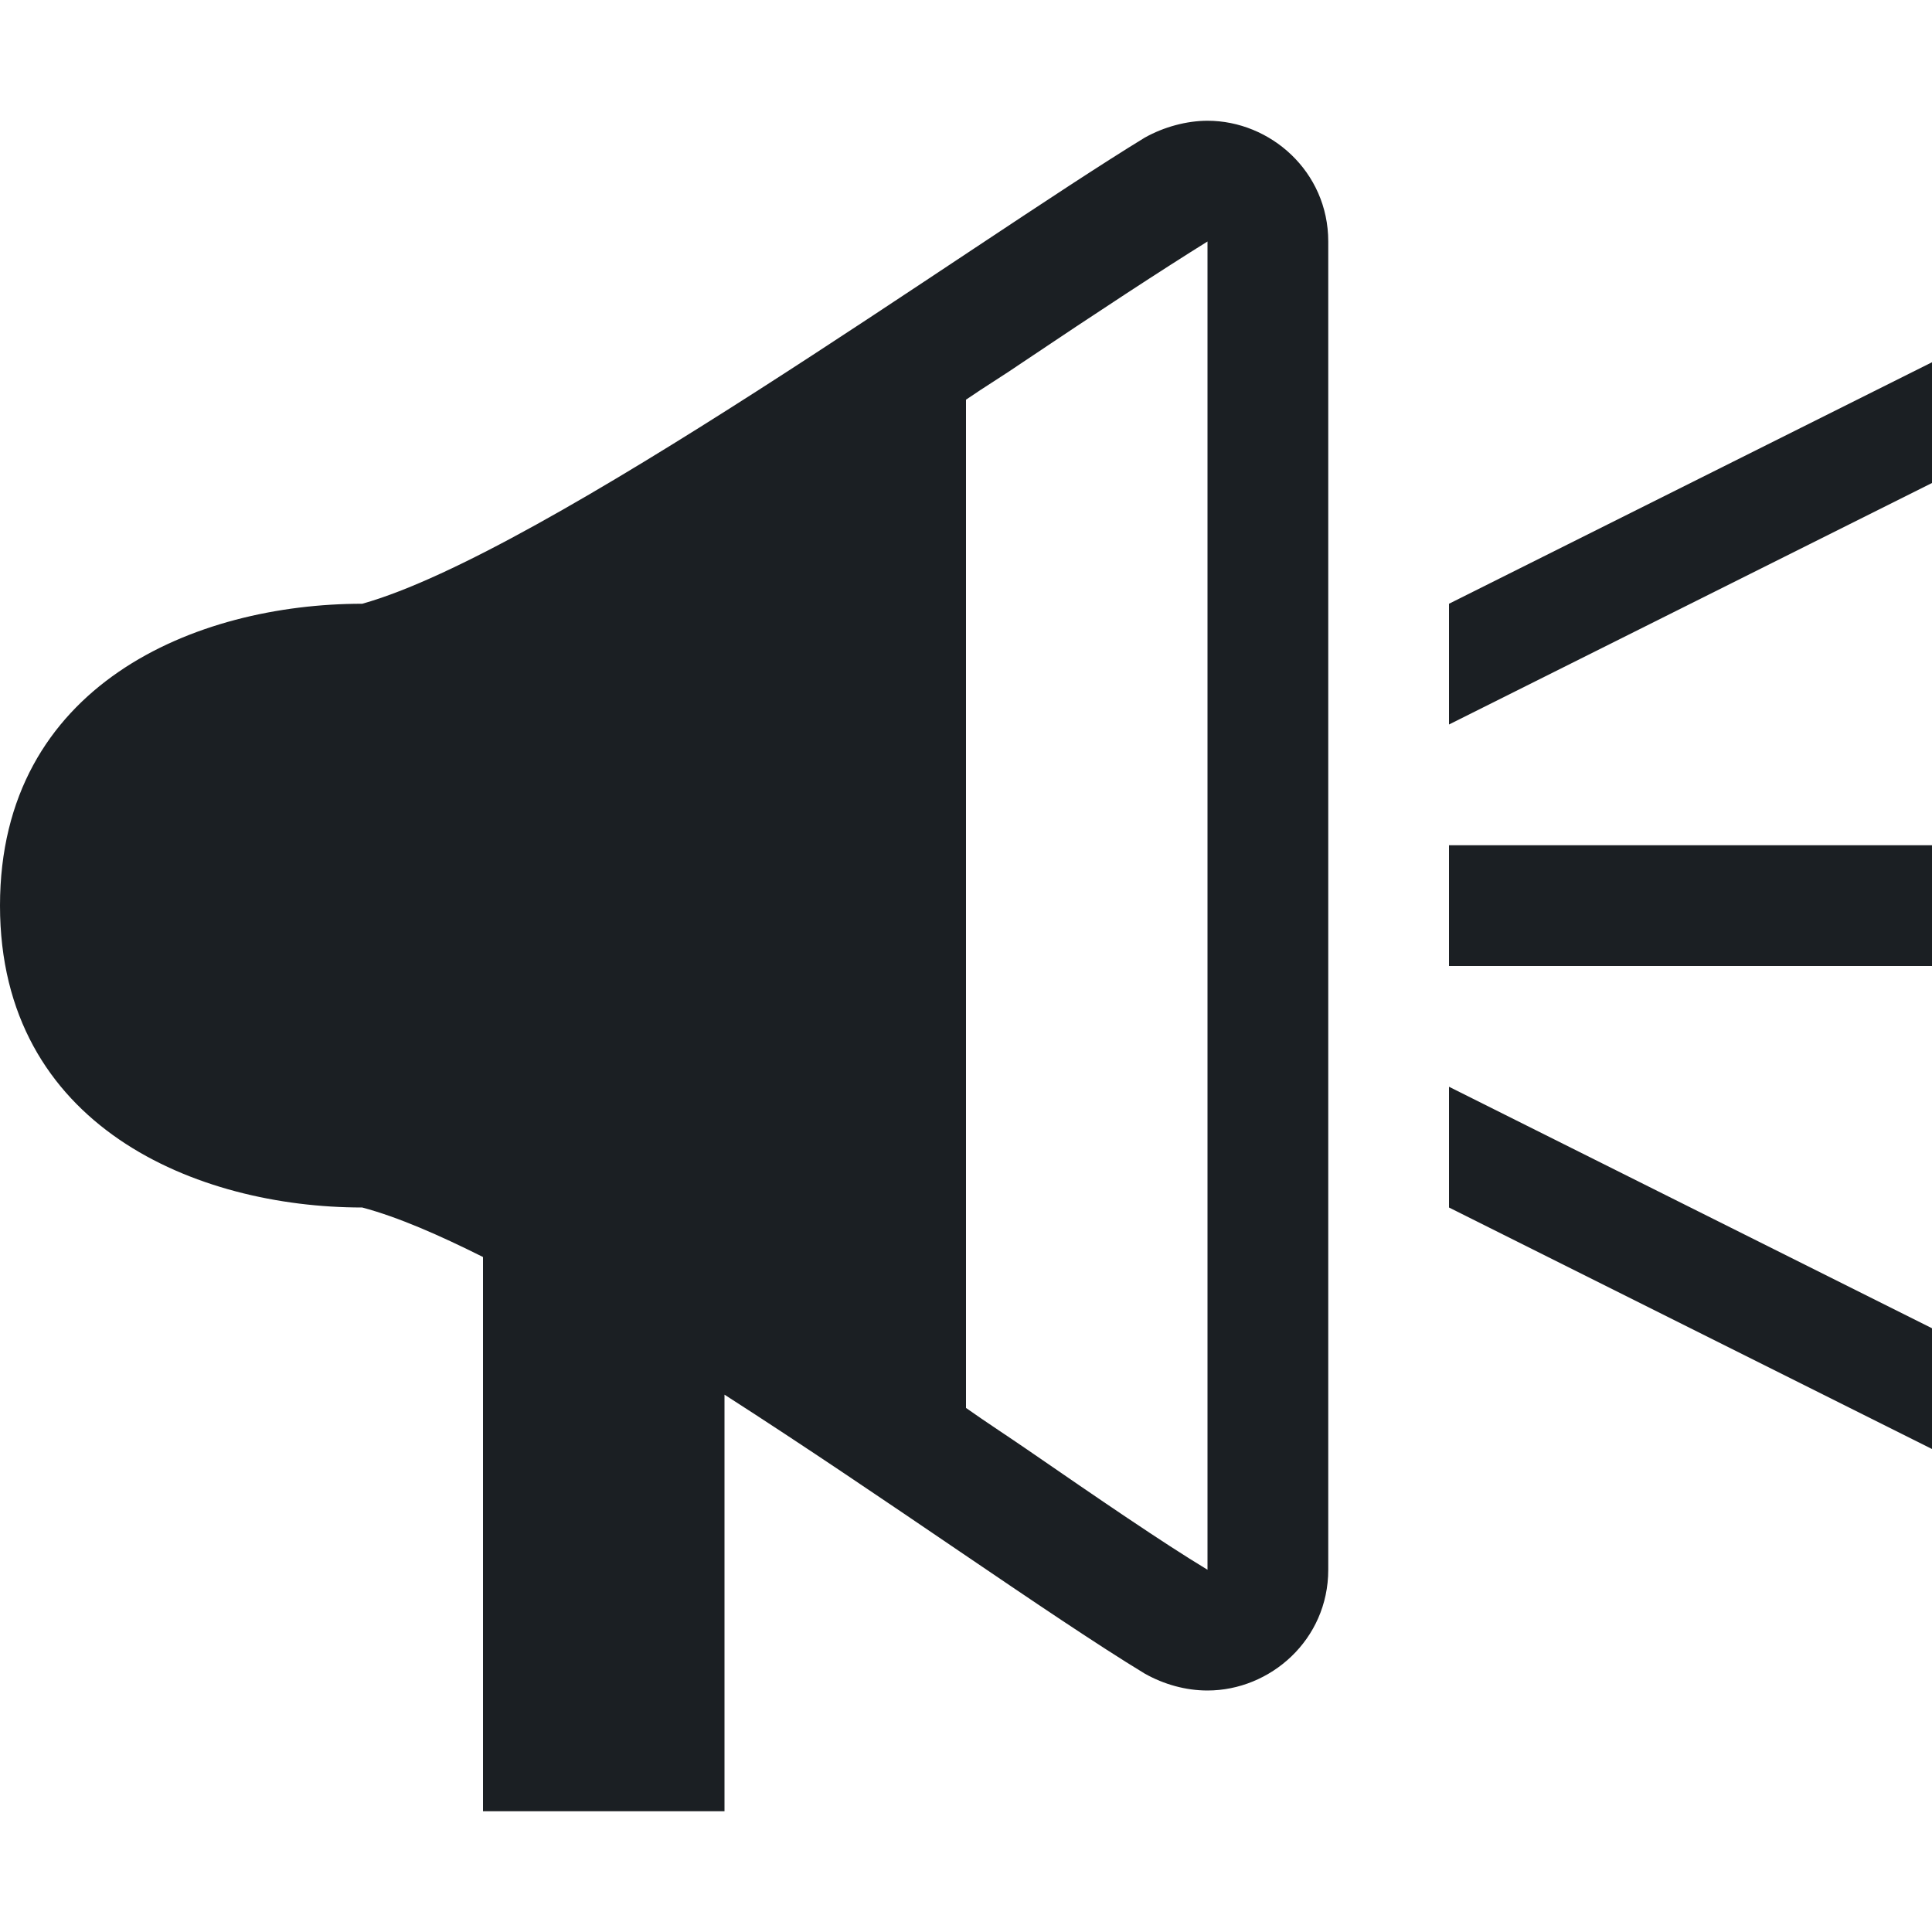 <svg width="16" height="16" viewBox="0 0 16 16" fill="none" xmlns="http://www.w3.org/2000/svg">
<path fill-rule="evenodd" clip-rule="evenodd" d="M10 1C9.83 1 9.64 1.05 9.48 1.14C8.04 2.02 4.5 4.58 3 5C1.62 5 0 5.67 0 7.5C0 9.33 1.63 10 3 10C3.3 10.08 3.64 10.23 4 10.41V15H6V11.55C7.34 12.41 8.69 13.38 9.48 13.86C9.64 13.95 9.82 14 10 14C10.52 14 11 13.58 11 13V2C11 1.42 10.52 1 10 1ZM10 13C9.62 12.77 9.11 12.42 8.5 12C8.34 11.89 8.17 11.78 8 11.66V3.31C8.16 3.2 8.31 3.11 8.47 3C9.08 2.59 9.63 2.23 10 2V13ZM12 7H16V8H12V7ZM12 9L16 11V12L12 10V9ZM16 3V4L12 6V5L16 3Z" fill="#1B1F23"/>
</svg>
